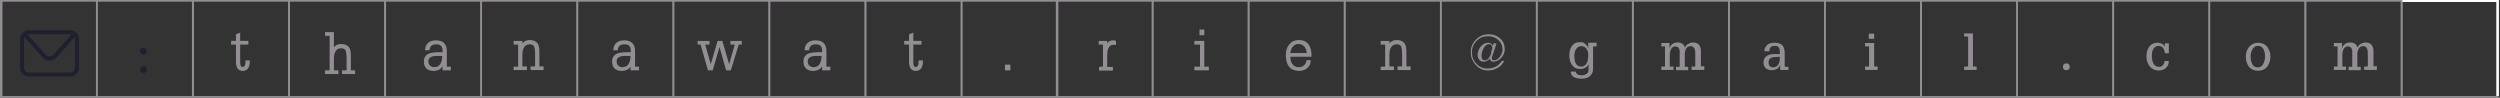 <?xml version="1.0" encoding="utf-8"?>
<!-- Generator: Adobe Illustrator 22.0.0, SVG Export Plug-In . SVG Version: 6.00 Build 0)  -->
<svg version="1.1" id="Layer_1" xmlns="http://www.w3.org/2000/svg" xmlns:xlink="http://www.w3.org/1999/xlink" x="0px" y="0px"
	 viewBox="0 0 883.2 34.5" style="enable-background:new 0 0 883.2 34.5;" xml:space="preserve">
<rect x="0" y="0" width="883.2" height="34.5" fill="#333333" stroke="none"/>
<style type="text/css">
	.st0{fill:none;stroke:#938E94;stroke-width:0.585;stroke-miterlimit:10;}
	.st1{fill:#938E94;}
	.st2{fill:none;}
	.st3{fill:#FFFFFF;}
	.st4{opacity:0.6;}
	.st5{fill:#12172B;}
	.st6{opacity:0.6;fill:#12172B;enable-background:new    ;}
	.st7{fill:#938E94;stroke:#938E94;stroke-width:0.5;stroke-miterlimit:10;}
</style>
<g>
	<rect x="509" y="0.3" class="st0" width="33.9" height="33.9"/>
	<rect x="542.9" y="0.3" class="st0" width="33.9" height="33.9"/>
	<rect x="576.9" y="0.3" class="st0" width="33.9" height="33.9"/>
	<rect x="610.8" y="0.3" class="st0" width="33.9" height="33.9"/>
	<rect x="644.7" y="0.3" class="st0" width="33.9" height="33.9"/>
	<rect x="678.7" y="0.3" class="st0" width="33.9" height="33.9"/>
	<rect x="712.6" y="0.3" class="st0" width="33.9" height="33.9"/>
	<rect x="746.6" y="0.3" class="st0" width="33.9" height="33.9"/>
	<rect x="780.5" y="0.3" class="st0" width="33.9" height="33.9"/>
	<rect x="814.5" y="0.3" class="st0" width="33.9" height="33.9"/>
	<rect x="848.5" y="0.3" class="st0" width="33.9" height="33.9"/>
	<g>
		<path class="st1" d="M531.6,17.4c0,1.1-0.4,2.1-1.2,3s-1.8,1.4-2.8,1.4c-0.7,0-1.1-0.3-1.3-1c-0.3,0.3-0.6,0.5-1,0.7
			c-0.4,0.2-0.7,0.3-1.1,0.3c-0.7,0-1.2-0.2-1.6-0.7c-0.4-0.5-0.6-1-0.6-1.7c0-0.5,0.1-1,0.3-1.5c0.2-0.5,0.4-1,0.8-1.4
			c0.7-0.9,1.6-1.4,2.6-1.4c0.8,0,1.4,0.4,1.7,1.1l0.3-0.9h1l-1.5,4.5c-0.1,0.4-0.2,0.6-0.2,0.8c0,0.1,0.1,0.3,0.2,0.5
			c0.1,0.1,0.3,0.2,0.5,0.2c0.9,0,1.6-0.4,2.2-1.3c0.6-0.8,0.9-1.6,0.9-2.5c0-1.4-0.5-2.5-1.5-3.4s-2.2-1.3-3.6-1.3
			c-1.6,0-2.9,0.5-4,1.6c-1.1,1.1-1.7,2.4-1.7,4s0.5,3,1.6,4.1c0.5,0.6,1.1,1,1.8,1.3c0.6,0.3,1.4,0.4,2.2,0.4c0.5,0,1-0.1,1.5-0.2
			s0.9-0.3,1.4-0.5c0.8-0.5,1.5-1.1,2.1-2h0.8c-0.5,1.1-1.2,1.9-2.3,2.5c-1,0.6-2.2,0.9-3.4,0.9c-1.8,0-3.2-0.7-4.4-2
			c-0.6-0.7-1-1.4-1.3-2.1c-0.3-0.8-0.4-1.6-0.4-2.5c0-1.7,0.6-3.1,1.9-4.4s2.8-1.8,4.5-1.8c1.6,0,2.9,0.5,4,1.5
			C531.1,14.6,531.6,15.9,531.6,17.4z M527.2,16.9c0-0.2,0-0.4-0.1-0.5c0-0.1-0.1-0.3-0.2-0.4c-0.2-0.3-0.5-0.4-0.8-0.4
			c-0.8,0-1.5,0.5-2,1.5c-0.2,0.4-0.4,0.8-0.5,1.3c-0.1,0.5-0.2,0.9-0.2,1.3s0.1,0.8,0.2,1.1c0.2,0.3,0.5,0.5,0.9,0.5
			c0.5,0,1-0.2,1.4-0.7c0.2-0.3,0.5-0.8,0.8-1.4l0.2-1.2C527.1,17.6,527.2,17.3,527.2,16.9z"/>
	</g>
	<g>
		<path class="st1" d="M564.1,16.4h-1.3v7.8c0,0.6-0.1,1.2-0.3,1.6c-0.2,0.4-0.5,0.8-0.8,1.1c-0.7,0.6-1.7,0.9-3,0.9s-2.4-0.3-3-0.8
			c-0.5-0.4-0.8-1-0.8-1.7h1.8c0.1,0.5,0.3,0.8,0.7,1c0.1,0.1,0.3,0.2,0.6,0.2c0.1,0,0.2,0,0.4,0.1c0.1,0,0.3,0,0.4,0
			c0.7,0,1.2-0.2,1.7-0.5s0.7-0.8,0.7-1.5v-2c-0.2,0.6-0.5,1-1.1,1.3c-0.5,0.3-1.1,0.5-1.8,0.5c-1.3,0-2.3-0.5-3-1.5
			c-0.6-0.9-0.9-2-0.9-3.4c0-1.3,0.3-2.3,0.9-3.2c0.7-1,1.6-1.4,2.9-1.4c0.4,0,0.7,0,1,0.1c0.2,0,0.3,0.1,0.4,0.2
			c0.1,0.1,0.3,0.1,0.4,0.3c0.5,0.3,0.9,0.9,1.1,1.5v-1.9h2.9L564.1,16.4L564.1,16.4z M561.1,19.8c0-0.5,0-0.9-0.1-1.3
			c-0.1-0.4-0.2-0.7-0.4-1c-0.4-0.8-1.1-1.2-2-1.2c-0.8,0-1.4,0.4-1.9,1.2c-0.4,0.7-0.5,1.4-0.5,2.3c0,0.5,0,0.9,0.1,1.3
			c0,0.2,0.1,0.4,0.1,0.6c0.1,0.2,0.1,0.3,0.2,0.5c0.4,0.9,1.1,1.3,1.9,1.3c0.2,0,0.4,0,0.5,0c0.1,0,0.2-0.1,0.3-0.1
			s0.2-0.1,0.3-0.1c0.3-0.2,0.6-0.4,0.8-0.8c0.1-0.1,0.1-0.2,0.2-0.3c0.1-0.1,0.1-0.2,0.1-0.2l0.2-0.6l0.1-0.7L561.1,19.8z"/>
	</g>
	<g>
		<path class="st1" d="M601.8,24.7h-4.2v-1.2h1.3v-4.8c0-0.7-0.1-1.2-0.3-1.6c-0.3-0.5-0.7-0.8-1.4-0.8c-0.7,0-1.2,0.3-1.6,1
			c-0.1,0.2-0.2,0.5-0.3,0.9c0,0.2,0,0.3-0.1,0.5c-0.1,0.2,0,0.4,0,0.6v4.3h1.2v1.2h-4.3v-1.2h1.3v-4.8c0-0.2,0-0.3,0-0.5
			c0-0.1,0-0.3,0-0.4s-0.1-0.3-0.1-0.4s-0.1-0.2-0.1-0.3c-0.1-0.2-0.3-0.4-0.5-0.6c-0.2-0.1-0.5-0.2-0.8-0.2c-0.7,0-1.2,0.3-1.6,1
			c-0.1,0.3-0.2,0.6-0.3,0.9s-0.1,0.7-0.1,1.1v4.1h1.3v1.2h-4.3v-1.2h1.3v-7.1h-1.3v-1.2h2.9V17c0.5-1.3,1.4-2,2.9-2
			c1.3,0,2.2,0.6,2.6,1.8c0.2-0.5,0.5-1,1.1-1.3c0.6-0.3,1.1-0.5,1.7-0.5c0.5,0,0.9,0.1,1.2,0.2c0.3,0.1,0.6,0.3,0.9,0.6
			c0.5,0.6,0.7,1.3,0.7,2.3v5.3h1.2v1.3C602.1,24.7,601.8,24.7,601.8,24.7z"/>
	</g>
	<g>
		<path class="st1" d="M631.7,24.7h-2.8v-1.8c-0.3,0.7-0.6,1.1-1.1,1.4s-1.1,0.5-1.9,0.5c-0.8,0-1.5-0.2-2.1-0.7
			c-0.5-0.5-0.8-1.2-0.8-2c0-1.2,0.5-2,1.4-2.5c0.7-0.4,1.7-0.5,3-0.5h1.4v-0.5c0-0.7-0.1-1.3-0.3-1.7c-0.3-0.5-0.8-0.7-1.5-0.7
			c-1.3,0-1.9,0.6-1.9,1.9h-1.8c0-0.5,0.1-0.9,0.3-1.3s0.5-0.7,0.8-1c0.6-0.5,1.5-0.7,2.6-0.7c1.2,0,2.1,0.3,2.7,0.9
			c0.5,0.6,0.8,1.5,0.8,2.8v4.8h1.3v1.1C631.8,24.7,631.7,24.7,631.7,24.7z M628.8,20.1h-0.9c-1,0-1.7,0.1-2.1,0.3
			c-0.7,0.3-1,0.8-1,1.7c0,0.5,0.1,0.9,0.4,1.2c0.3,0.3,0.7,0.5,1.1,0.5c0.9,0,1.6-0.4,2-1.1c0.2-0.3,0.3-0.7,0.4-1.1
			C628.8,21,628.8,20.6,628.8,20.1z"/>
	</g>
	<g>
		<path class="st1" d="M663.3,24.7h-4.4v-1.2h1.4v-7.1h-1.4v-1.2h3.2v8.3h1.3L663.3,24.7L663.3,24.7z M662.1,13.7h-1.9v-1.8h1.9
			V13.7z"/>
	</g>
	<g>
		<path class="st1" d="M698.3,24.7h-4.4v-1.2h1.4V12.9h-1.4v-1.1h3.1v11.7h1.3L698.3,24.7L698.3,24.7z"/>
	</g>
	<g>
		<path class="st1" d="M731.2,23.6c0,0.4-0.1,0.7-0.3,0.9c-0.2,0.2-0.5,0.3-0.9,0.3s-0.7-0.1-0.9-0.3c-0.2-0.2-0.3-0.5-0.3-0.9
			s0.1-0.7,0.3-0.9c0.2-0.2,0.5-0.3,0.9-0.3s0.7,0.1,0.9,0.3C731.1,23,731.2,23.3,731.2,23.6z"/>
	</g>
	<g>
		<path class="st1" d="M802.1,20c0,1.4-0.4,2.5-1.1,3.5c-0.8,1-1.9,1.5-3.2,1.5c-1.4,0-2.5-0.5-3.3-1.4c-0.7-1-1.1-2.2-1.1-3.6
			s0.4-2.5,1.2-3.5c0.8-0.9,1.9-1.4,3.2-1.4s2.4,0.5,3.2,1.5c0.3,0.5,0.6,1,0.8,1.5C802,18.6,802.1,19.3,802.1,20z M800.2,19.9
			c0-1-0.2-1.8-0.5-2.4c-0.4-0.9-1.1-1.3-2-1.3c-0.4,0-0.8,0.1-1.1,0.3s-0.6,0.5-0.9,1c-0.4,0.7-0.6,1.5-0.6,2.5s0.2,1.8,0.5,2.5
			c0.4,0.9,1.1,1.3,2,1.3s1.6-0.4,2-1.3C800,21.7,800.2,20.9,800.2,19.9z"/>
	</g>
	<g>
		<path class="st1" d="M839.4,24.7h-4.2v-1.2h1.3v-4.8c0-0.7-0.1-1.2-0.3-1.6c-0.3-0.5-0.7-0.8-1.4-0.8s-1.2,0.3-1.6,1
			c-0.1,0.2-0.2,0.5-0.3,0.9c0,0.2,0,0.3-0.1,0.5s0,0.4,0,0.6v4.3h1.2v1.2h-4.3v-1.2h1.3v-4.8c0-0.2,0-0.3,0-0.5c0-0.1,0-0.3,0-0.4
			s-0.1-0.3-0.1-0.4s-0.1-0.2-0.1-0.3c-0.1-0.2-0.3-0.4-0.5-0.6c-0.2-0.1-0.5-0.2-0.8-0.2c-0.7,0-1.2,0.3-1.6,1
			c-0.1,0.3-0.2,0.6-0.3,0.9s-0.1,0.7-0.1,1.1v4.1h1.3v1.2h-4.3v-1.2h1.3v-7.1h-1.3v-1.2h2.9V17c0.5-1.3,1.4-2,2.9-2
			c1.3,0,2.2,0.6,2.6,1.8c0.2-0.5,0.5-1,1.1-1.3s1.1-0.5,1.7-0.5c0.5,0,0.9,0.1,1.2,0.2c0.3,0.1,0.6,0.3,0.9,0.6
			c0.5,0.6,0.7,1.3,0.7,2.3v5.3h1.2v1.3C839.7,24.7,839.4,24.7,839.4,24.7z"/>
	</g>
	<g>
		<path class="st1" d="M766.2,21.6c0,0.4-0.1,0.8-0.2,1.2l-0.3,0.6c-0.7,1-1.7,1.5-3.1,1.5c-1.3,0-2.4-0.5-3.2-1.5
			c-0.3-0.5-0.6-1-0.8-1.5s-0.3-1.2-0.3-2c0-0.7,0.1-1.3,0.2-1.8c0.2-0.5,0.4-1,0.7-1.5c0.7-1,1.7-1.5,2.9-1.5c0.3,0,0.6,0,0.9,0.1
			c0.3,0.1,0.5,0.1,0.8,0.3c0.5,0.2,0.8,0.6,1,1.1v-1.3h1.4v3.5h-1.4c0-0.3-0.1-0.7-0.2-1s-0.2-0.6-0.4-0.8
			c-0.4-0.5-0.9-0.8-1.6-0.8c-0.8,0-1.5,0.4-1.9,1.2c-0.4,0.6-0.5,1.4-0.5,2.4s0.2,1.8,0.5,2.5c0.4,0.9,1.1,1.3,2,1.3
			c0.3,0,0.6,0,0.8-0.1s0.4-0.2,0.6-0.5c0.1-0.1,0.3-0.3,0.4-0.6c0.1-0.1,0.1-0.2,0.1-0.4c0-0.1,0.1-0.3,0.1-0.5L766.2,21.6
			L766.2,21.6z"/>
	</g>
	<g>
		<line class="st2" x1="882.7" y1="34.2" x2="882.7" y2="0.3"/>
	</g>
	<rect x="848.7" y="-0.2" class="st3" width="34" height="0.9"/>
	<rect x="881.9" y="-0.1" class="st3" width="0.9" height="34"/>
</g>
<rect x="0.2" y="0.5" class="st1" width="0.6" height="34"/>
<rect x="0.3" y="0.3" class="st0" width="33.9" height="33.9"/>
<rect x="34.2" y="0.3" class="st0" width="33.9" height="33.9"/>
<rect x="68.2" y="0.3" class="st0" width="33.9" height="33.9"/>
<rect x="102.1" y="0.3" class="st0" width="33.9" height="33.9"/>
<rect x="136.1" y="0.3" class="st0" width="33.9" height="33.9"/>
<rect x="170" y="0.3" class="st0" width="33.9" height="33.9"/>
<rect x="204" y="0.3" class="st0" width="33.9" height="33.9"/>
<rect x="237.9" y="0.3" class="st0" width="33.9" height="33.9"/>
<rect x="271.8" y="0.3" class="st0" width="33.9" height="33.9"/>
<rect x="305.8" y="0.3" class="st0" width="33.9" height="33.9"/>
<g class="st4">
	<path class="st5" d="M51.9,18.1c0,0.4-0.1,0.7-0.3,0.9c-0.1,0.1-0.2,0.2-0.4,0.3c-0.1,0-0.2,0-0.2,0.1c-0.1,0-0.2,0-0.3,0
		c-0.2,0-0.3,0-0.5-0.1c-0.1-0.1-0.3-0.1-0.4-0.3c-0.2-0.2-0.4-0.5-0.4-0.9s0.1-0.7,0.3-0.9c0.2-0.2,0.5-0.3,0.9-0.3
		c0.3,0,0.6,0.1,0.9,0.3C51.8,17.5,51.9,17.8,51.9,18.1z M51.9,24.6c0,0.4-0.1,0.7-0.3,0.9c-0.2,0.2-0.5,0.3-0.9,0.3
		s-0.7-0.1-0.9-0.3c-0.2-0.2-0.3-0.5-0.3-0.9s0.1-0.7,0.3-0.9c0.2-0.2,0.5-0.3,0.9-0.3s0.7,0.1,0.9,0.3C51.8,24,51.9,24.3,51.9,24.6
		z"/>
</g>
<rect x="339.7" y="0.3" class="st0" width="33.9" height="33.9"/>
<rect x="373.3" y="0.3" class="st0" width="33.9" height="33.9"/>
<rect x="407.2" y="0.3" class="st0" width="33.9" height="33.9"/>
<rect x="441.1" y="0.3" class="st0" width="33.9" height="33.9"/>
<rect x="475.1" y="0.3" class="st0" width="33.9" height="33.9"/>
<path class="st6" d="M24.9,10.7H10.1c-1.7,0-3,1.4-3,3V24c0,1.7,1.4,3,3,3h14.8c1.7,0,3-1.4,3-3V13.7C27.9,12,26.5,10.7,24.9,10.7z
	 M24.9,12.1c0.1,0,0.2,0,0.4,0L19,19.2c-0.4,0.4-0.9,0.7-1.5,0.7s-1.1-0.2-1.5-0.7l-6.3-7.1c0.1,0,0.2,0,0.4,0H24.9z M26.5,24
	c0,0.9-0.7,1.6-1.6,1.6H10.1c-0.9,0-1.6-0.7-1.6-1.6V13.7c0-0.2,0-0.4,0.1-0.6l6.3,7.1c0.7,0.7,1.6,1.2,2.6,1.2s1.9-0.4,2.6-1.2
	l6.3-7.1c0.1,0.2,0.1,0.4,0.1,0.6C26.5,13.7,26.5,24,26.5,24z"/>
<rect x="0.2" y="0.5" class="st1" width="0.6" height="34"/>
<path class="st7" d="M115.1,25.1h1.6V12.4h-1.6v-0.8h2.6v6h0c0.6-1.2,1.5-1.8,2.8-1.8c1.3,0,2.2,0.4,2.7,1.2
	c0.4,0.6,0.5,1.6,0.5,3.1v5h1.5v0.8h-4.1v-0.8h1.6v-4.2c0-2-0.2-3.2-0.7-3.6c-0.3-0.3-0.8-0.5-1.5-0.5c-1.8,0-2.8,1.4-2.8,4.1v4.2
	h1.6v0.8h-4.2V25.1z"/>
<g>
	<path class="st7" d="M87.5,15.5h-2.9v5.9c0,0.8,0,1.3,0.1,1.6c0.1,0.6,0.5,0.9,1,0.9c0.9,0,1.3-0.8,1.3-2.3h1
		c0,2.2-0.8,3.2-2.3,3.2c-1.4,0-2.1-1-2.1-3.1v-6.2h-1.7v-0.8h1.7v-2.4l1-0.4v2.8h2.9V15.5z"/>
	<path class="st7" d="M156.5,22.6L156.5,22.6c-0.6,1.5-1.7,2.2-3.4,2.2c-1,0-1.8-0.3-2.3-0.8c-0.6-0.6-0.8-1.3-0.8-2.3
		c0-1.5,0.8-2.5,2.5-2.8c0.6-0.1,1.4-0.2,2.2-0.2h1.9v-0.7c0-1.8-0.8-2.6-2.5-2.6c-1.5,0-2.4,0.7-2.6,2.1h-1.1c0.2-2,1.5-3,3.6-3
		c2.4,0,3.6,1.2,3.6,3.5v5.8h1.4v0.8h-2.4V22.6z M151.1,21.7c0,0.7,0.2,1.2,0.6,1.6c0.4,0.4,1,0.7,1.6,0.7c2.1,0,3.2-1.5,3.2-4.5h-2
		C152.2,19.5,151.1,20.2,151.1,21.7z"/>
	<path class="st7" d="M181.7,23.8h1.6v-8.3h-1.6v-0.8h2.6v1.5h0c0.6-1.2,1.5-1.8,2.8-1.8c1.3,0,2.2,0.4,2.7,1.2
		c0.4,0.6,0.5,1.6,0.5,3.1v5h1.5v0.8h-4.1v-0.8h1.6v-4.2c0-2-0.2-3.2-0.7-3.6c-0.3-0.3-0.8-0.5-1.5-0.5c-1.8,0-2.8,1.4-2.8,4.1v4.2
		h1.6v0.8h-4.2V23.8z"/>
	<path class="st7" d="M223,22.6L223,22.6c-0.6,1.5-1.7,2.2-3.4,2.2c-1,0-1.8-0.3-2.3-0.8c-0.6-0.6-0.8-1.3-0.8-2.3
		c0-1.5,0.8-2.5,2.5-2.8c0.6-0.1,1.4-0.2,2.2-0.2h1.9v-0.7c0-1.8-0.8-2.6-2.5-2.6c-1.5,0-2.4,0.7-2.6,2.1h-1.1c0.2-2,1.5-3,3.6-3
		c2.4,0,3.6,1.2,3.6,3.5v5.8h1.4v0.8H223V22.6z M217.6,21.7c0,0.7,0.2,1.2,0.6,1.6c0.4,0.4,1,0.7,1.6,0.7c2.1,0,3.2-1.5,3.2-4.5h-2
		C218.7,19.5,217.6,20.2,217.6,21.7z"/>
	<path class="st7" d="M261.7,15.5h-0.9l-2.8,9.1h-1.3l-2.5-8.9h0l-2.6,8.9h-1.3l-2.6-9.1h-1v-0.8h3.7v0.8h-1.6l2.3,8.1h0l2.6-8.9
		h1.3l2.6,8.9h0l2.3-8.1h-1.6v-0.8h3.5V15.5z"/>
	<path class="st7" d="M290.6,22.6L290.6,22.6c-0.6,1.5-1.7,2.2-3.4,2.2c-1,0-1.8-0.3-2.3-0.8c-0.6-0.6-0.8-1.3-0.8-2.3
		c0-1.5,0.8-2.5,2.5-2.8c0.6-0.1,1.4-0.2,2.2-0.2h1.9v-0.7c0-1.8-0.8-2.6-2.5-2.6c-1.5,0-2.4,0.7-2.6,2.1h-1.1c0.2-2,1.5-3,3.6-3
		c2.4,0,3.6,1.2,3.6,3.5v5.8h1.4v0.8h-2.4V22.6z M285.1,21.7c0,0.7,0.2,1.2,0.6,1.6c0.4,0.4,1,0.7,1.6,0.7c2.1,0,3.2-1.5,3.2-4.5h-2
		C286.3,19.5,285.1,20.2,285.1,21.7z"/>
	<path class="st7" d="M325.3,15.5h-2.9v5.9c0,0.8,0,1.3,0.1,1.6c0.1,0.6,0.5,0.9,1,0.9c0.9,0,1.3-0.8,1.3-2.3h1
		c0,2.2-0.8,3.2-2.3,3.2c-1.4,0-2.1-1-2.1-3.1v-6.2h-1.7v-0.8h1.7v-2.4l1-0.4v2.8h2.9V15.5z"/>
	<path class="st7" d="M355.3,23.1h1.4v1.5h-1.4V23.1z"/>
	<path class="st7" d="M388.4,23.8h1.5v-8.3h-1.5v-0.8h2.5v2h0c0.3-1.5,1.1-2.2,2.4-2.2c0.3,0,0.6,0,0.7,0.1v1c-0.2,0-0.3,0-0.4,0
		c-0.1,0-0.2,0-0.3,0c-1.6,0-2.4,1.4-2.4,4.1v4.2h2v0.8h-4.4V23.8z"/>
	<path class="st7" d="M422.2,23.8h2v-8.3h-2v-0.8h3v9.1h1.6v0.8h-4.6V23.8z M425.2,12.2H424v-1.5h1.2V12.2z"/>
	<path class="st7" d="M455.6,19.8c0,1.2,0.2,2.2,0.7,2.9c0.6,0.8,1.4,1.3,2.5,1.3c0.8,0,1.4-0.2,2-0.7c0.5-0.4,0.9-1,1-1.8h1
		c0,1-0.5,1.8-1.2,2.4c-0.7,0.6-1.6,0.9-2.6,0.9c-3,0-4.5-1.8-4.5-5.4c0-1.4,0.4-2.6,1.1-3.5c0.8-1,1.8-1.5,3.3-1.5
		c2.8,0,4.2,1.8,4.2,5.4H455.6z M461.9,19c0-1.1-0.3-1.9-0.8-2.6c-0.6-0.7-1.3-1.1-2.4-1.1c-0.9,0-1.7,0.4-2.3,1.2
		c-0.5,0.7-0.8,1.5-0.8,2.5H461.9z"/>
	<path class="st7" d="M488,23.8h1.6v-8.3H488v-0.8h2.6v1.5h0c0.6-1.2,1.5-1.8,2.8-1.8c1.3,0,2.2,0.4,2.7,1.2
		c0.4,0.6,0.5,1.6,0.5,3.1v5h1.5v0.8H494v-0.8h1.6v-4.2c0-2-0.2-3.2-0.7-3.6c-0.3-0.3-0.8-0.5-1.5-0.5c-1.8,0-2.8,1.4-2.8,4.1v4.2
		h1.6v0.8H488V23.8z"/>
</g>
</svg>
